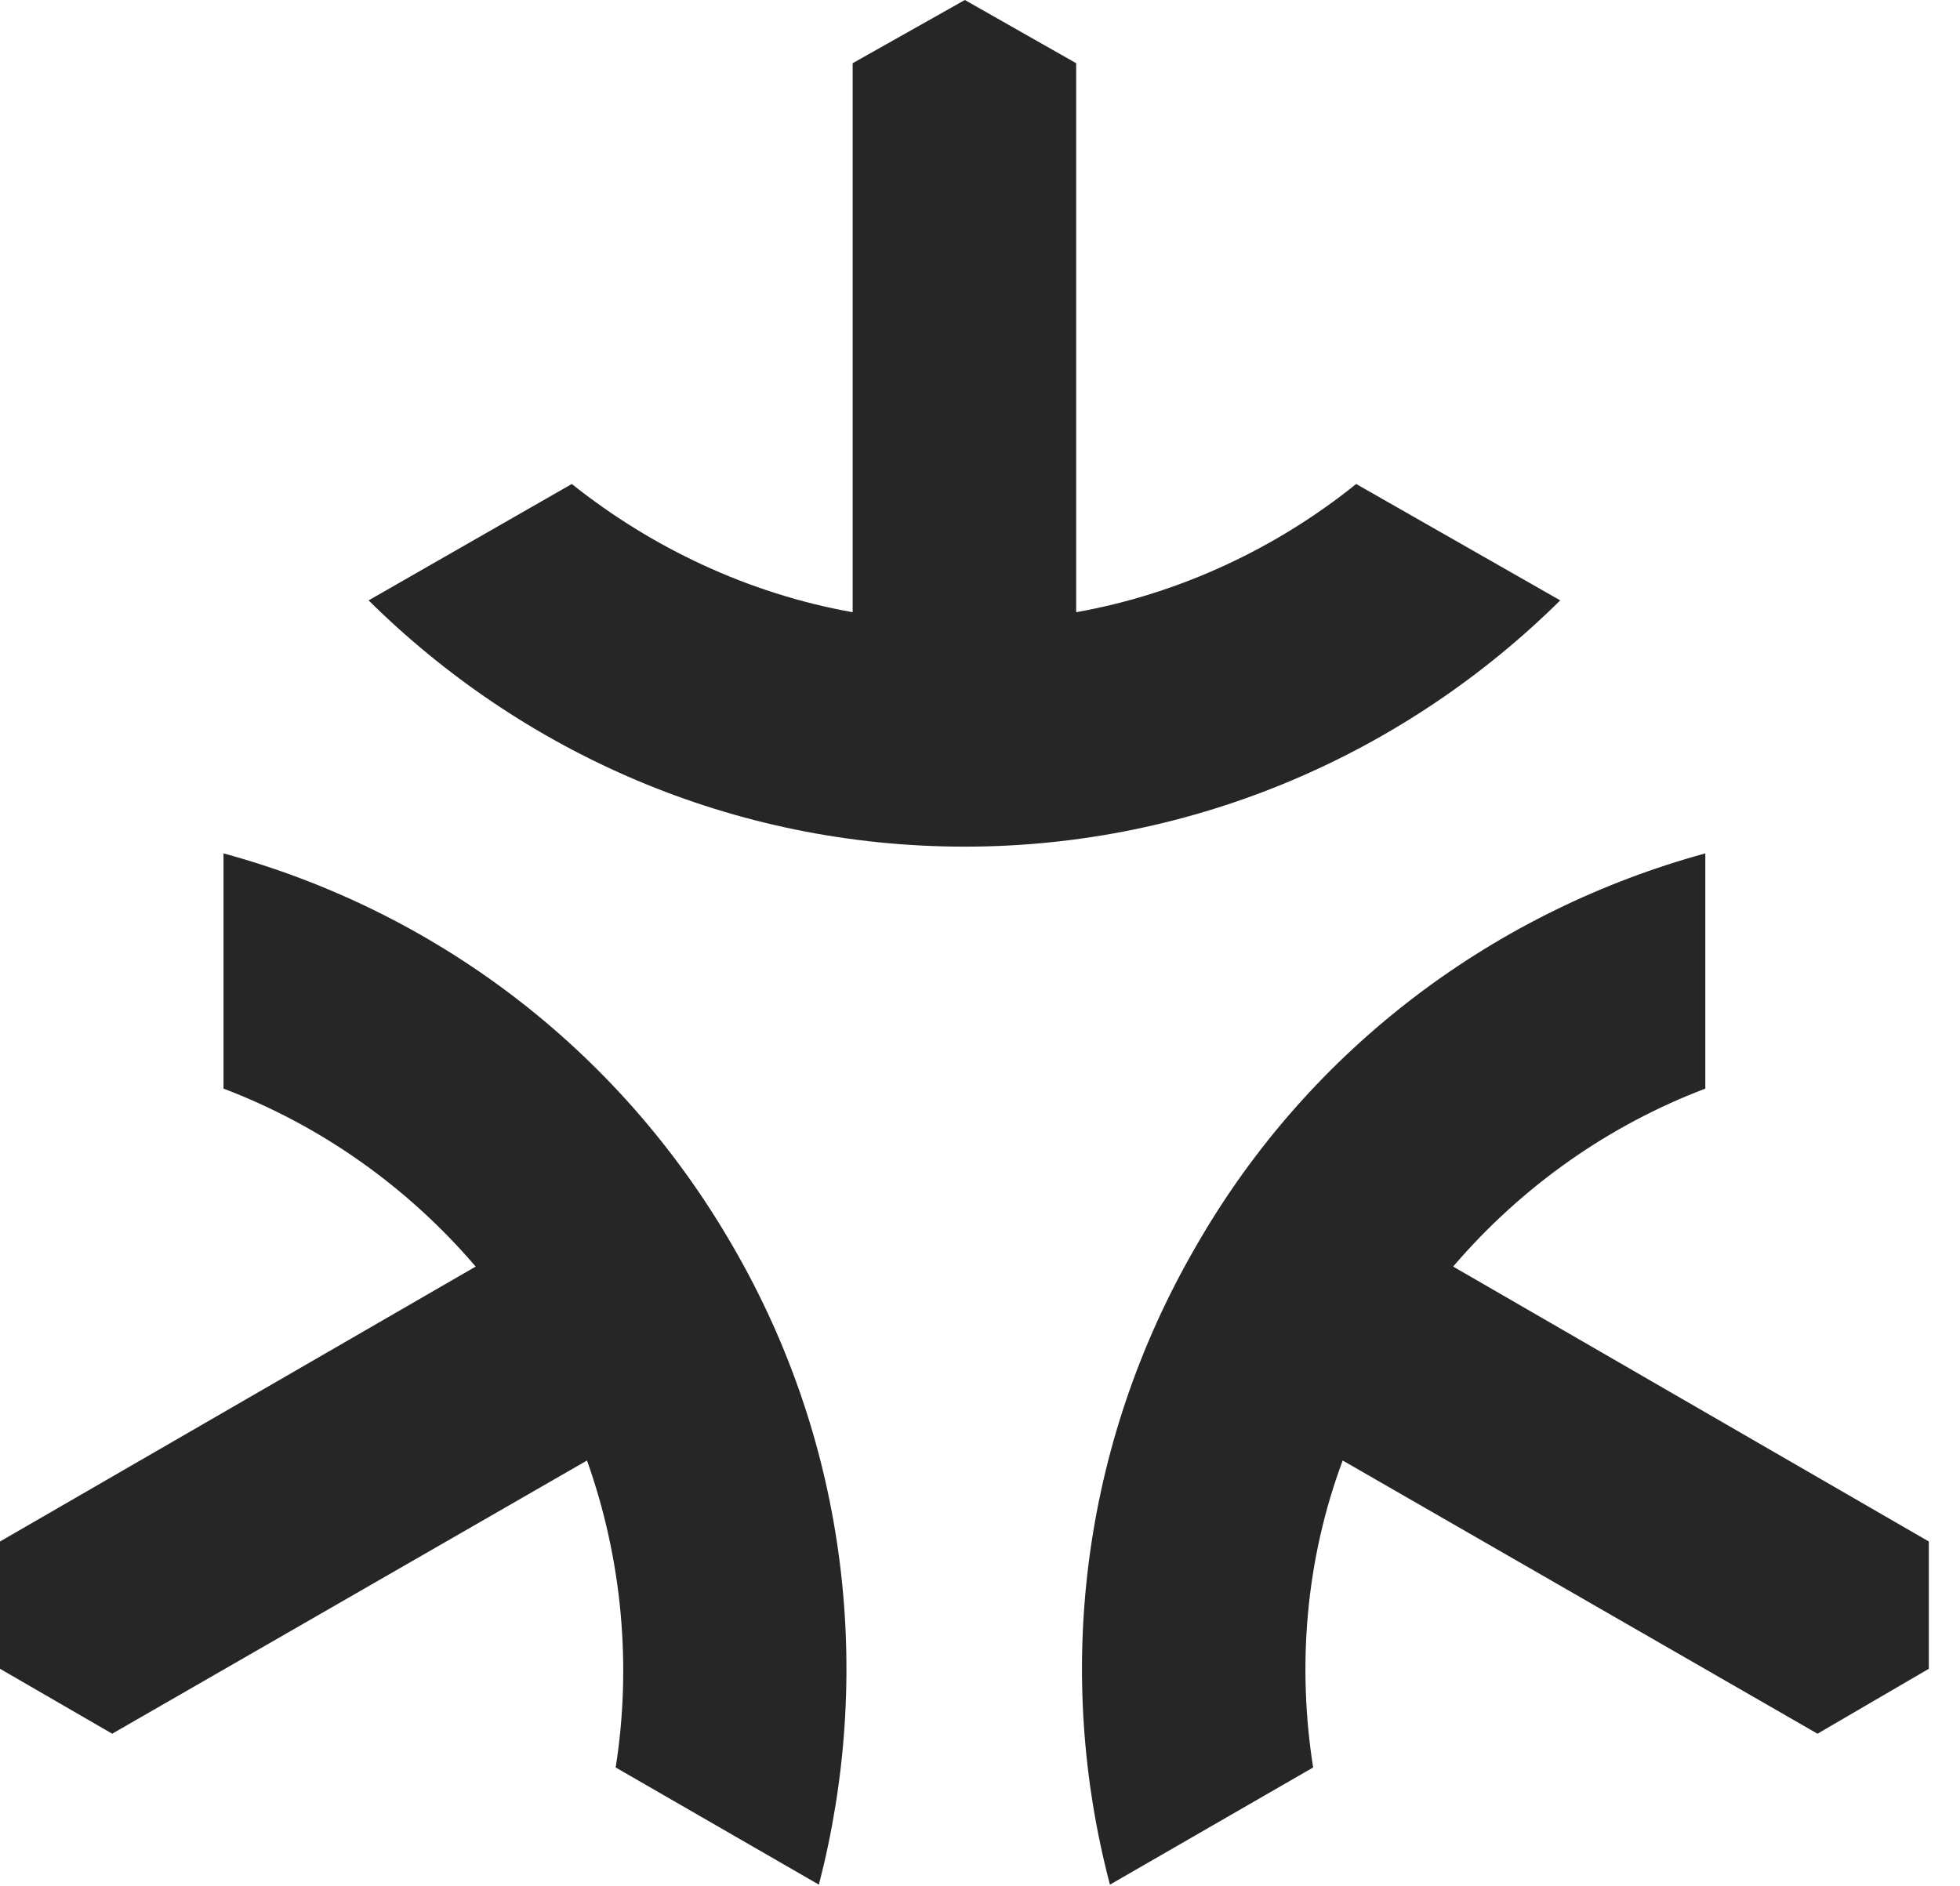 <?xml version="1.0" encoding="UTF-8"?>
<!--Generator: Apple Native CoreSVG 326-->
<!DOCTYPE svg
PUBLIC "-//W3C//DTD SVG 1.1//EN"
       "http://www.w3.org/Graphics/SVG/1.1/DTD/svg11.dtd">
<svg version="1.1" xmlns="http://www.w3.org/2000/svg" xmlns:xlink="http://www.w3.org/1999/xlink" viewBox="0 0 22.695 21.846">
 <g>
  <rect height="21.846" opacity="0" width="22.695" x="0" y="0"/>
  <path d="M6.621 5.605C7.539 6.338 8.662 6.875 9.873 7.09L9.873 0.732L11.172 0L12.461 0.732L12.461 7.09C13.672 6.875 14.795 6.338 15.703 5.605L18.066 6.953C16.289 8.711 13.848 9.805 11.172 9.805C8.477 9.805 6.045 8.711 4.268 6.953ZM9.482 21.826C10.107 19.414 9.834 16.758 8.486 14.434C7.139 12.1 4.99 10.537 2.588 9.883L2.588 12.607C3.691 13.027 4.697 13.721 5.508 14.668L0 17.852L0 19.326L1.299 20.078L6.797 16.914C7.207 18.066 7.314 19.297 7.129 20.469ZM19.746 9.883C17.354 10.537 15.185 12.1 13.848 14.434C12.5 16.758 12.217 19.414 12.852 21.826L15.205 20.469C15.02 19.297 15.117 18.066 15.547 16.914L21.045 20.078L22.334 19.326L22.334 17.852L16.826 14.668C17.637 13.721 18.643 13.027 19.746 12.607Z" fill="black" fill-opacity="0.85"/>
 </g>
</svg>
